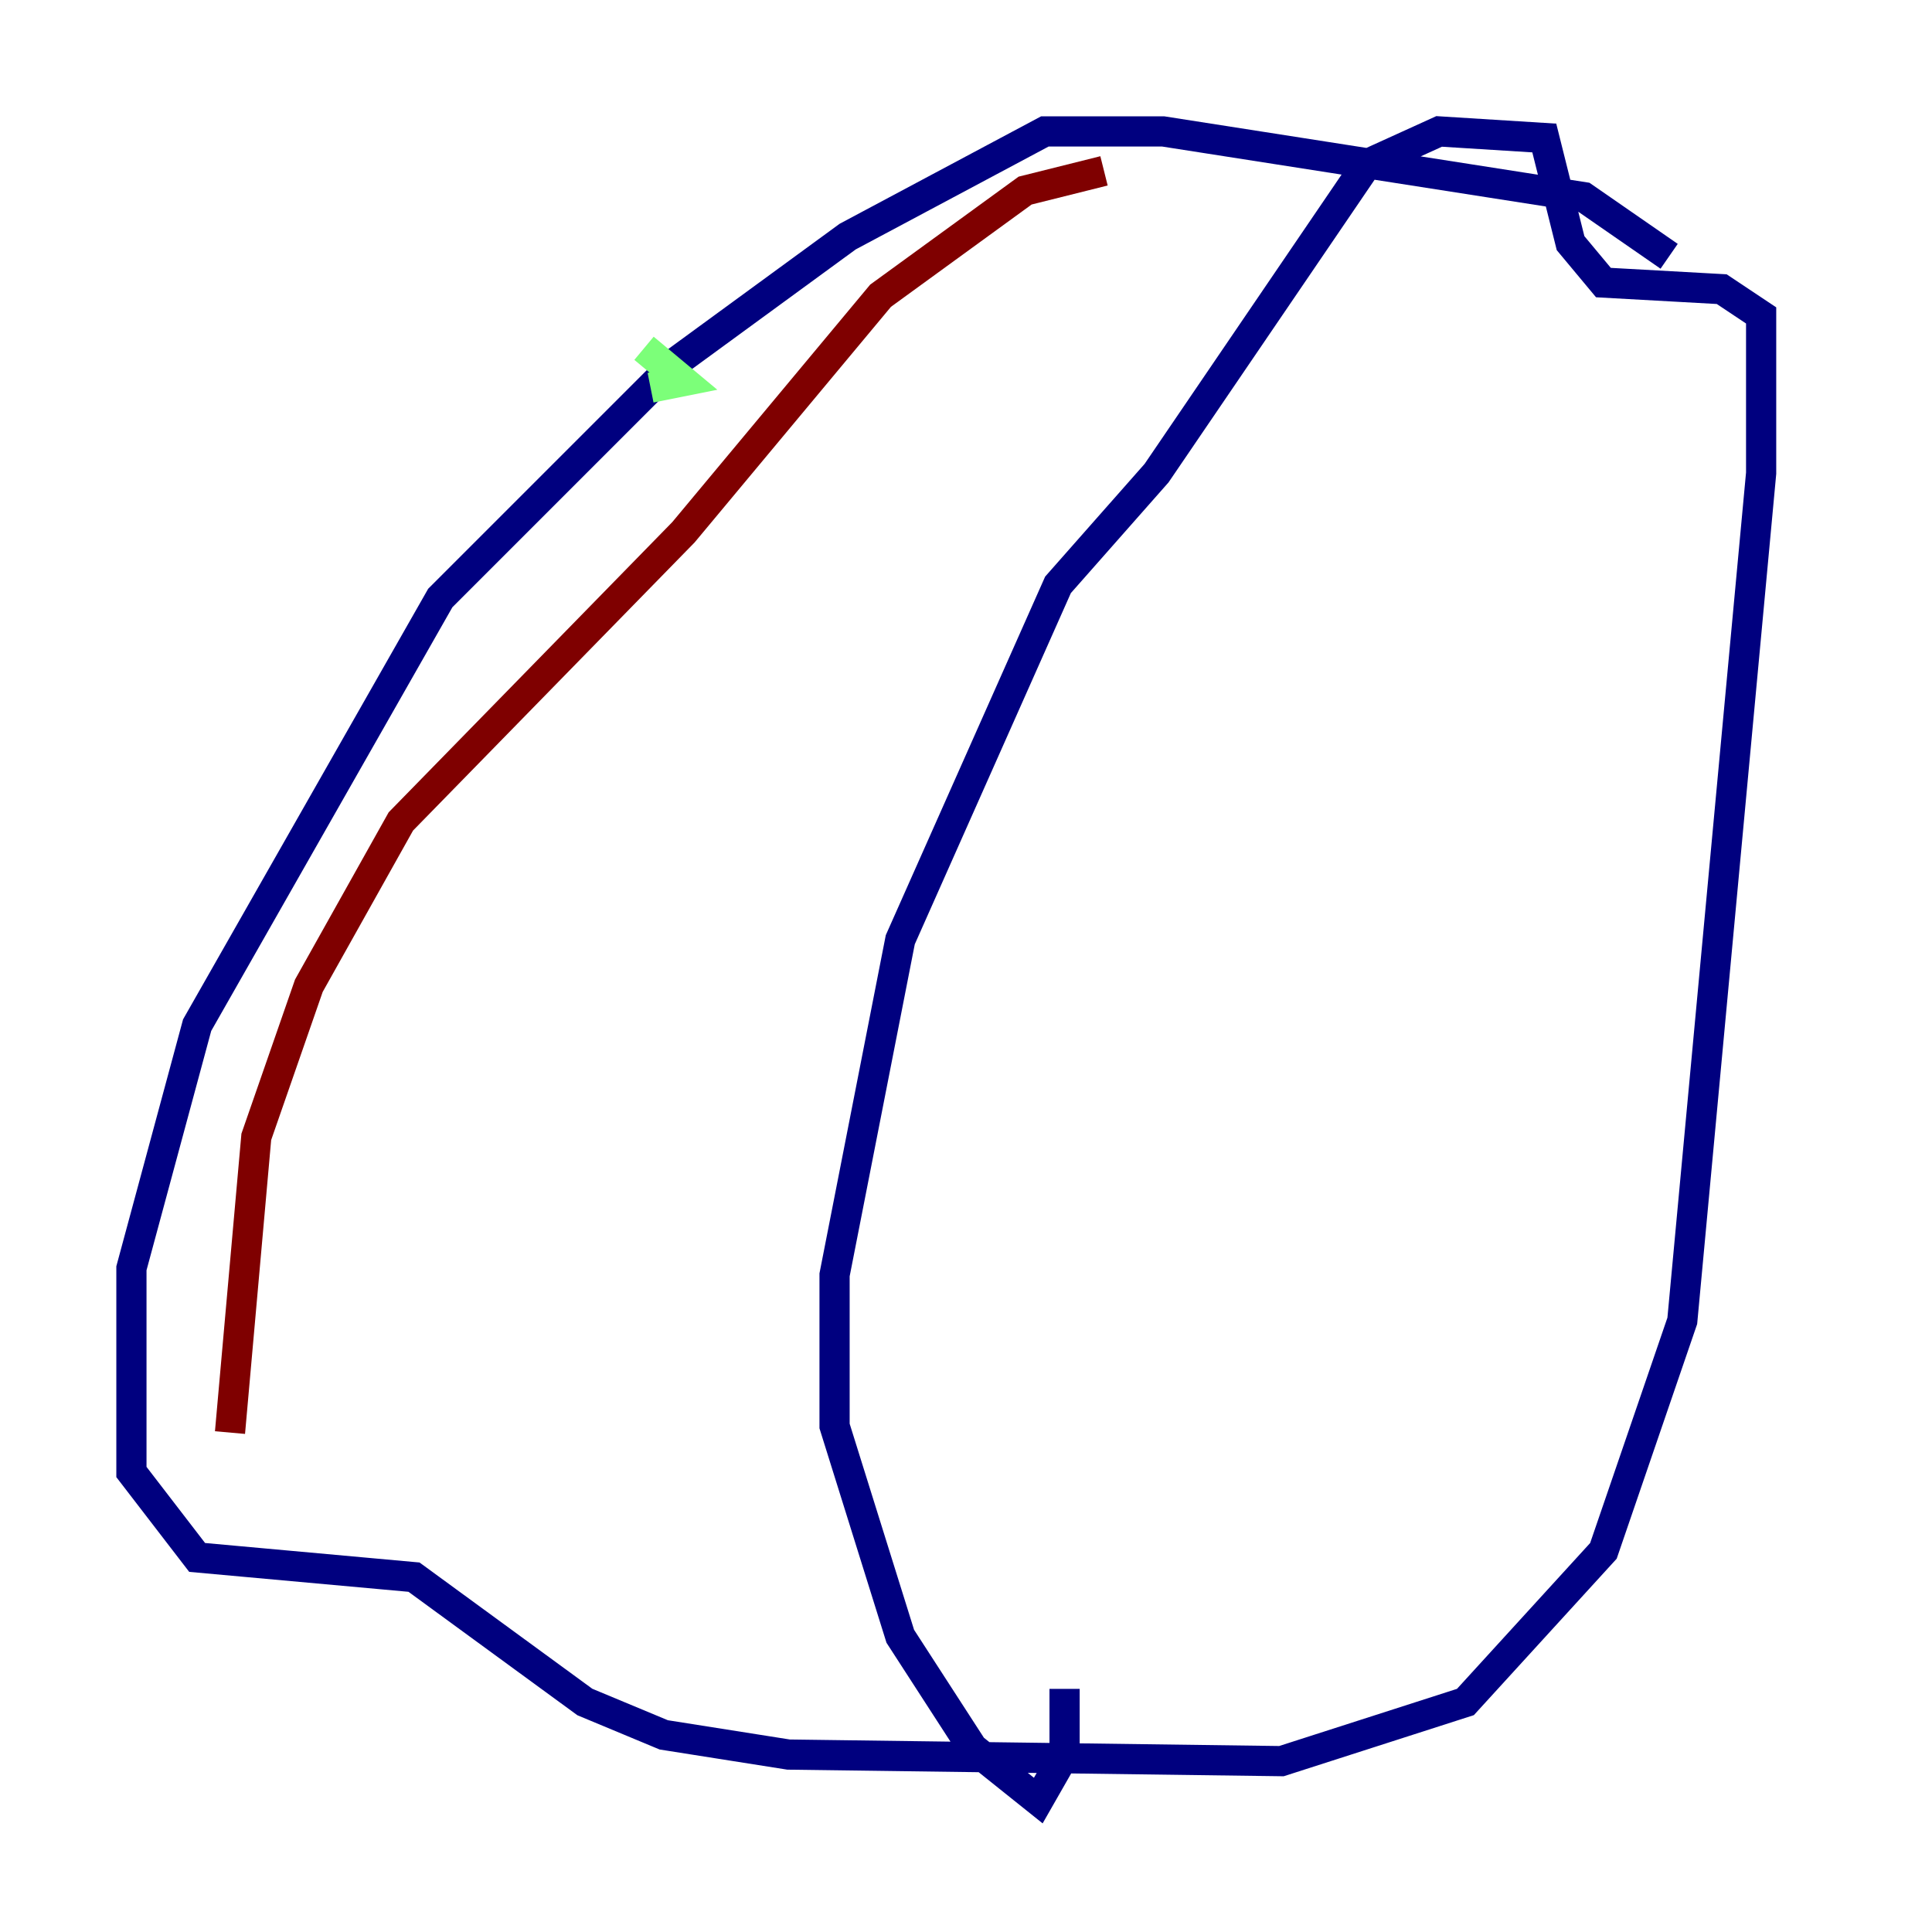 <?xml version="1.0" encoding="utf-8" ?>
<svg baseProfile="tiny" height="128" version="1.2" viewBox="0,0,128,128" width="128" xmlns="http://www.w3.org/2000/svg" xmlns:ev="http://www.w3.org/2001/xml-events" xmlns:xlink="http://www.w3.org/1999/xlink"><defs /><polyline fill="none" points="110.585,16.98 104.925,13.061 77.061,8.707 69.225,8.707 56.163,15.674 44.843,23.946 29.17,39.619 13.061,67.918 8.707,84.027 8.707,97.524 13.061,103.184 27.429,104.49 38.748,112.762 43.973,114.939 52.245,116.245 84.898,116.68 97.088,112.762 106.231,102.748 111.456,87.51 116.68,31.347 116.68,20.898 114.068,19.157 106.231,18.721 104.054,16.109 102.313,9.143 95.347,8.707 90.558,10.884 76.626,31.347 70.095,38.748 59.646,62.258 55.292,84.463 55.292,94.476 59.646,108.408 64.435,115.809 68.789,119.293 70.531,116.245 70.531,111.891" stroke="#00007f" stroke-width="2" /><polyline fill="none" points="42.667,23.075 45.279,25.252 43.102,25.687" stroke="#7cff79" stroke-width="2" /><polyline fill="none" points="73.143,11.32 67.918,12.626 58.34,19.592 45.279,35.265 26.558,54.422 20.463,65.306 16.98,75.32 15.238,94.912" stroke="#7f0000" stroke-width="2" /></svg>